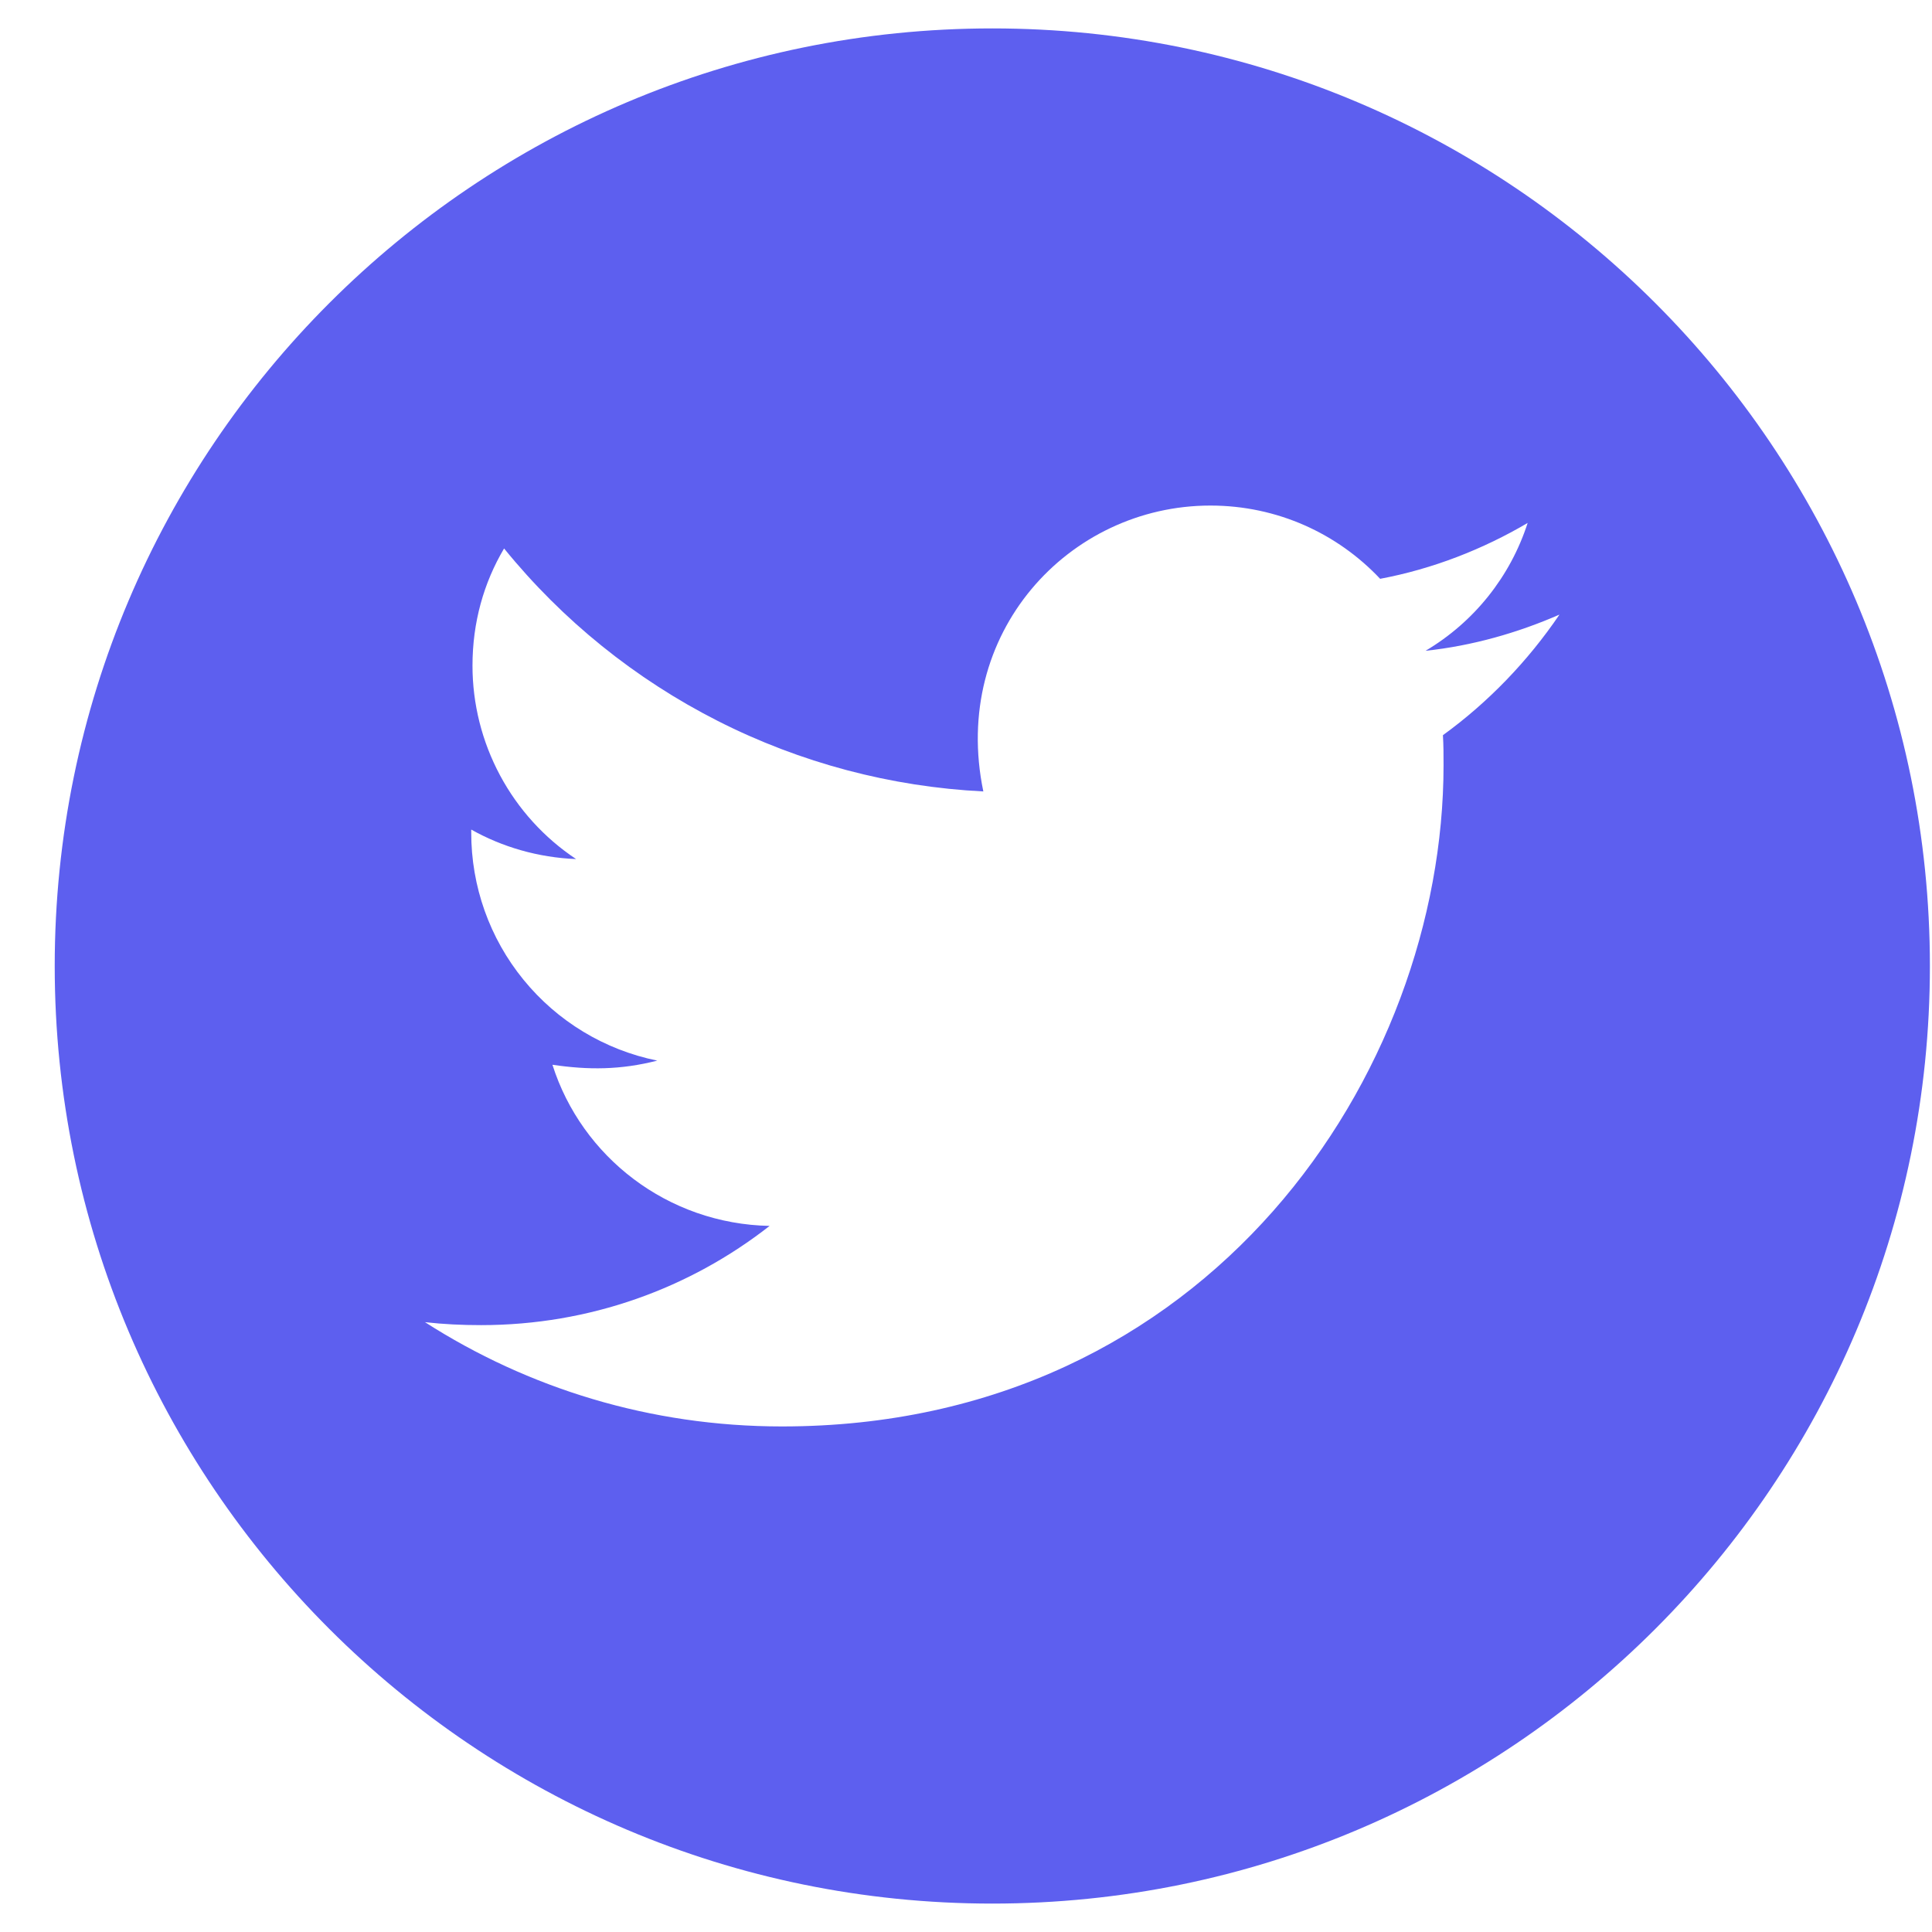<svg width="34" height="34" viewBox="0 0 34 34" fill="none" xmlns="http://www.w3.org/2000/svg">
<g clip-path="url(#clip0_1287_2153)">
<path d="M17.463 0.5C8.351 0.5 0.963 7.888 0.963 17C0.963 26.112 8.351 33.5 17.463 33.5C26.575 33.5 33.963 26.112 33.963 17C33.963 7.888 26.575 0.5 17.463 0.5ZM25.393 12.938C25.404 13.111 25.404 13.291 25.404 13.468C25.404 18.875 21.286 25.103 13.762 25.103C11.441 25.103 9.291 24.429 7.479 23.268C7.81 23.305 8.127 23.32 8.466 23.32C10.381 23.32 12.141 22.672 13.544 21.574C11.747 21.538 10.237 20.359 9.722 18.738C10.351 18.831 10.918 18.831 11.567 18.665C10.641 18.477 9.809 17.974 9.213 17.242C8.616 16.511 8.291 15.595 8.293 14.65V14.599C8.834 14.904 9.471 15.092 10.138 15.118C9.577 14.745 9.118 14.239 8.8 13.645C8.482 13.051 8.315 12.388 8.315 11.715C8.315 10.953 8.513 10.256 8.871 9.652C9.898 10.917 11.18 11.951 12.633 12.688C14.086 13.425 15.678 13.847 17.305 13.928C16.727 11.148 18.804 8.897 21.301 8.897C22.48 8.897 23.54 9.391 24.288 10.186C25.212 10.013 26.096 9.667 26.884 9.203C26.579 10.15 25.938 10.949 25.087 11.453C25.912 11.365 26.708 11.137 27.444 10.816C26.888 11.634 26.192 12.359 25.393 12.938Z" fill="#5D5FEF"/>
</g>
<defs>
<clipPath id="clip0_1287_2153">
<rect width="33" height="33" fill="white" transform="translate(0.963 0.5)"/>
</clipPath>
</defs>
</svg>
